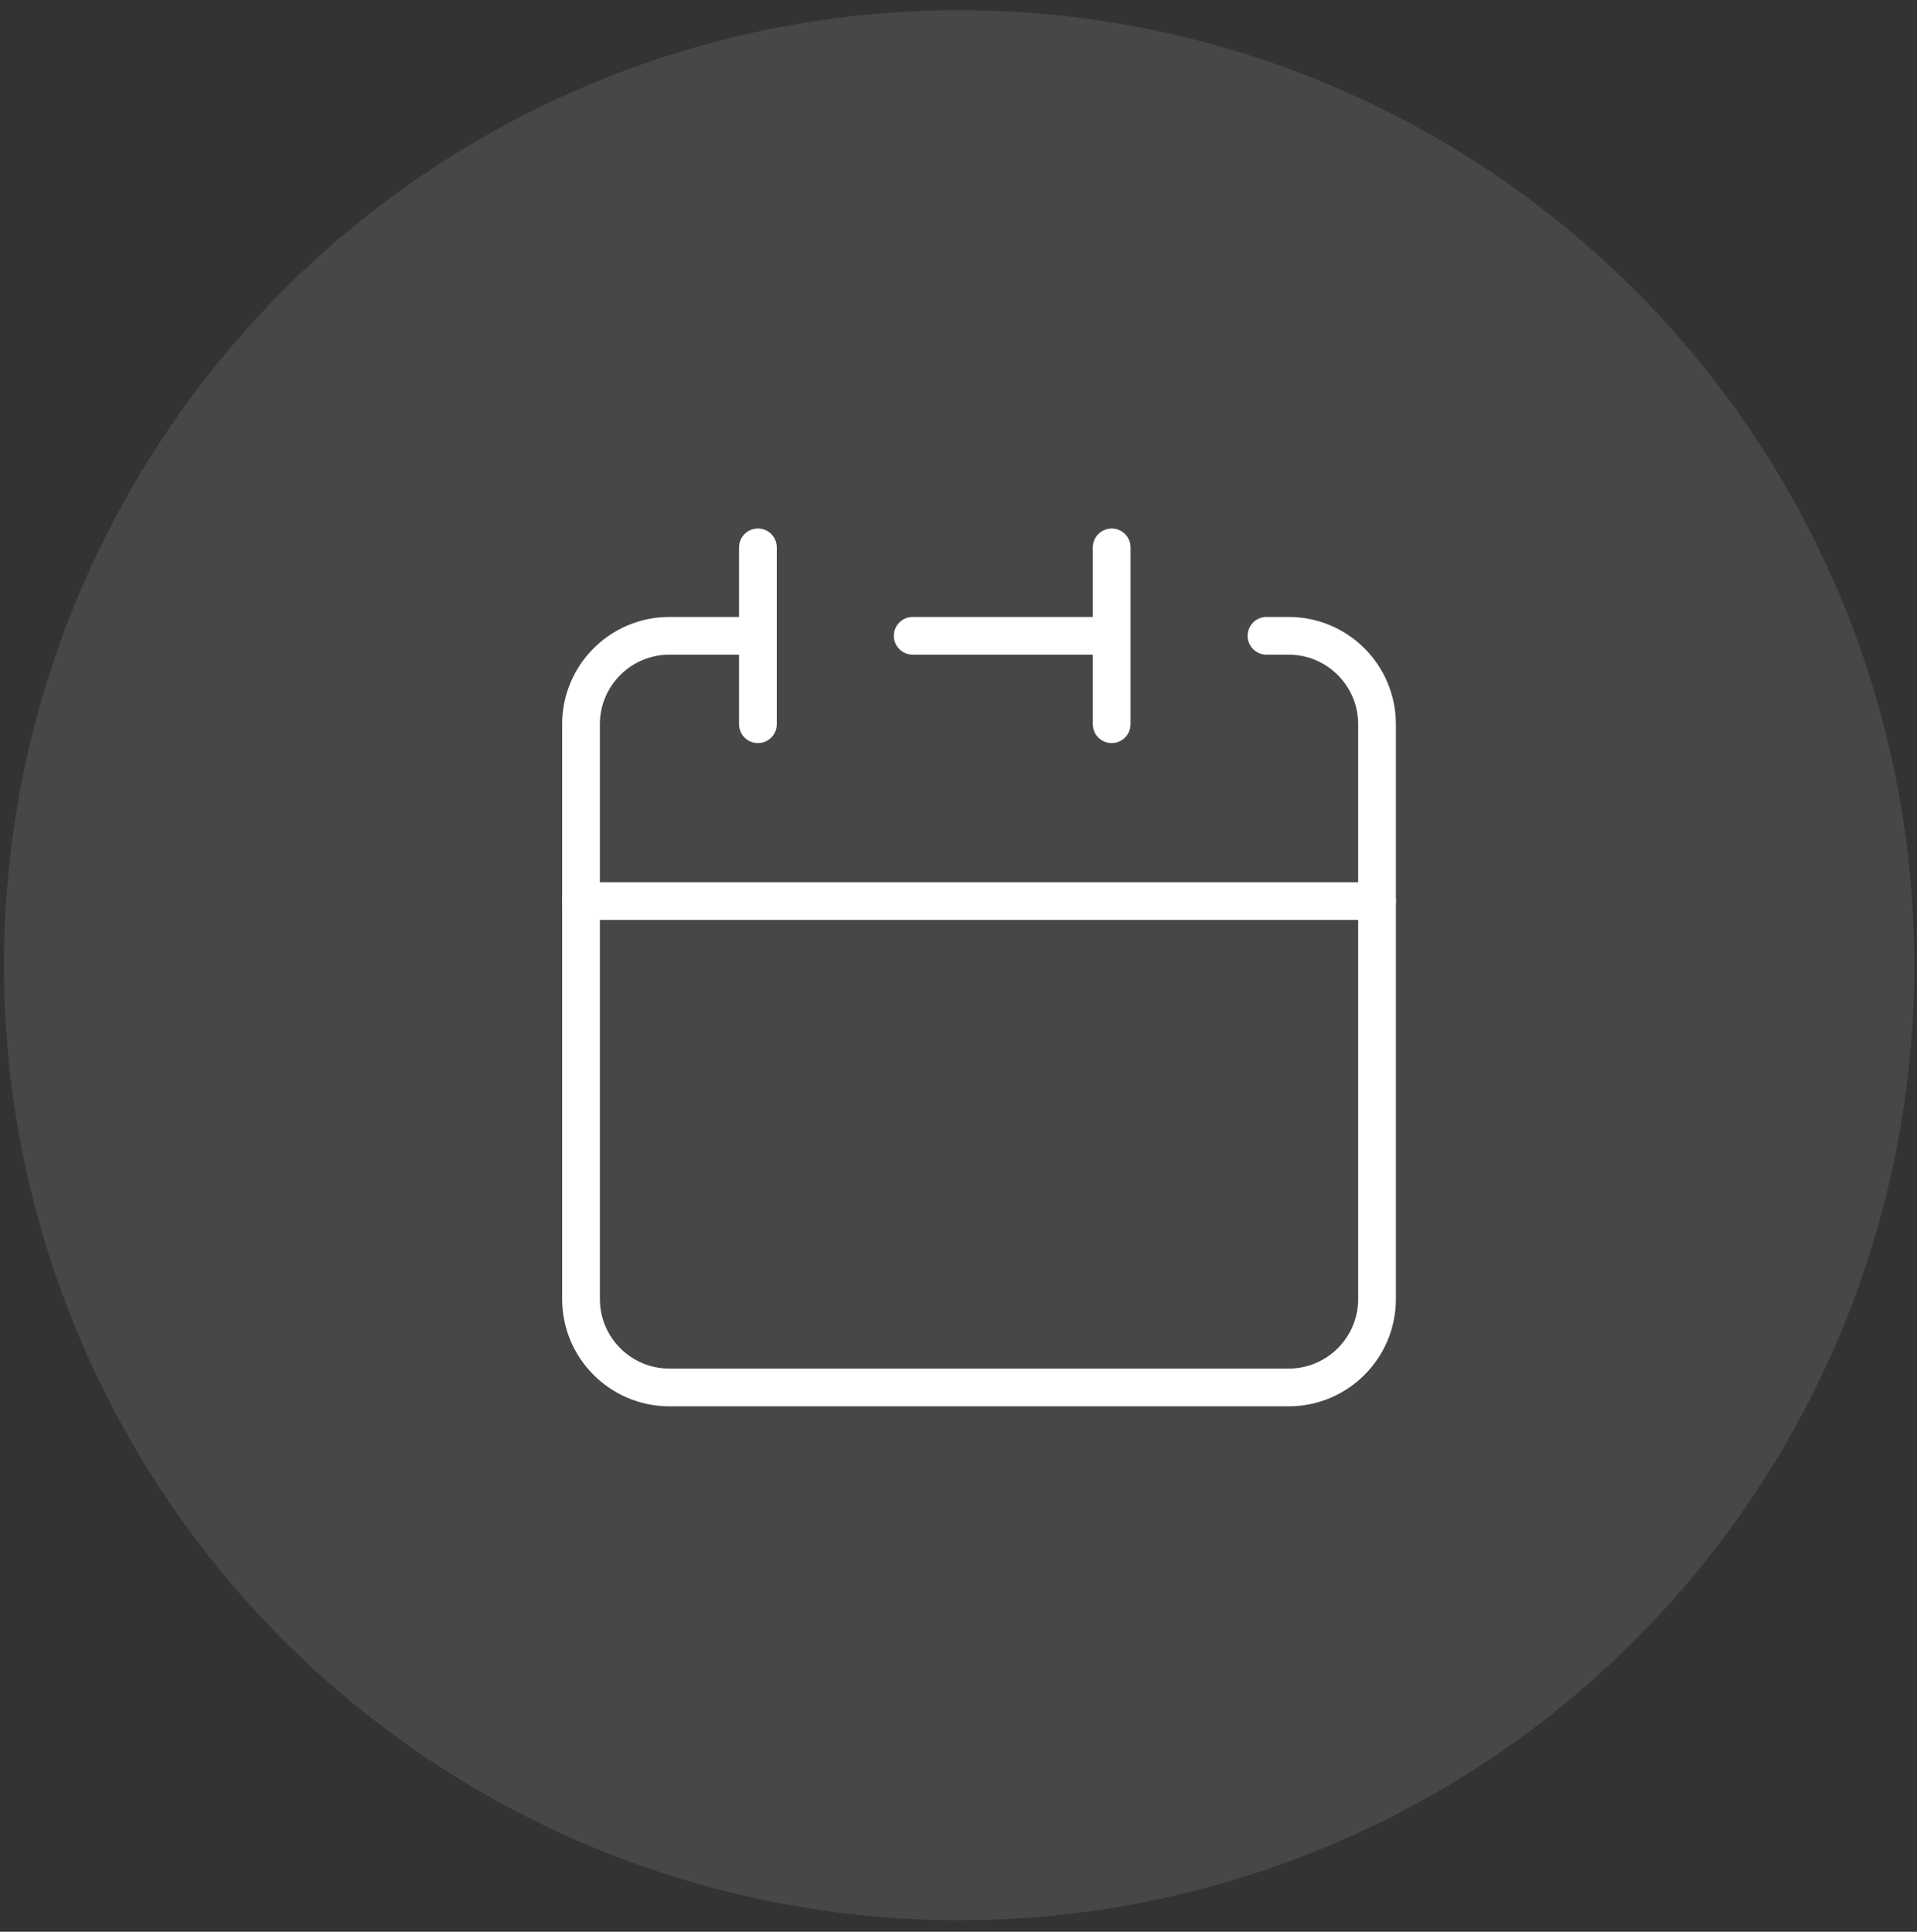 <svg width="127" height="128" viewBox="0 0 127 128" fill="none" xmlns="http://www.w3.org/2000/svg">
<rect x="0" y="0" width="127" height="128" fill="#333333" stroke="none"/>
<g clip-path="url(#clip0_0_287)">
<circle cx="63.541" cy="63.955" r="63.282" fill="white" fill-opacity="0.1"/>
<path d="M73.648 42.129V36.27M73.648 42.129V47.988M73.648 42.129H60.465M38.492 59.707V86.075C38.492 89.311 41.115 91.934 44.352 91.934H85.367C88.603 91.934 91.227 89.311 91.227 86.075V59.707H38.492Z" stroke="white" stroke-width="2.5" stroke-linecap="round" stroke-linejoin="round"/>
<path d="M38.492 59.707V47.988C38.492 44.752 41.115 42.129 44.352 42.129H50.211" stroke="white" stroke-width="2.5" stroke-linecap="round" stroke-linejoin="round"/>
<path d="M50.211 36.27V47.988" stroke="white" stroke-width="2.5" stroke-linecap="round" stroke-linejoin="round"/>
<path d="M91.227 59.707V47.988C91.227 44.752 88.603 42.129 85.367 42.129H83.903" stroke="white" stroke-width="2.5" stroke-linecap="round" stroke-linejoin="round"/>
</g>
<defs>
<clipPath id="clip0_0_287">
<rect width="126.563" height="126.563" fill="white" transform="translate(0.259 0.674)"/>
</clipPath>
</defs>
</svg>
